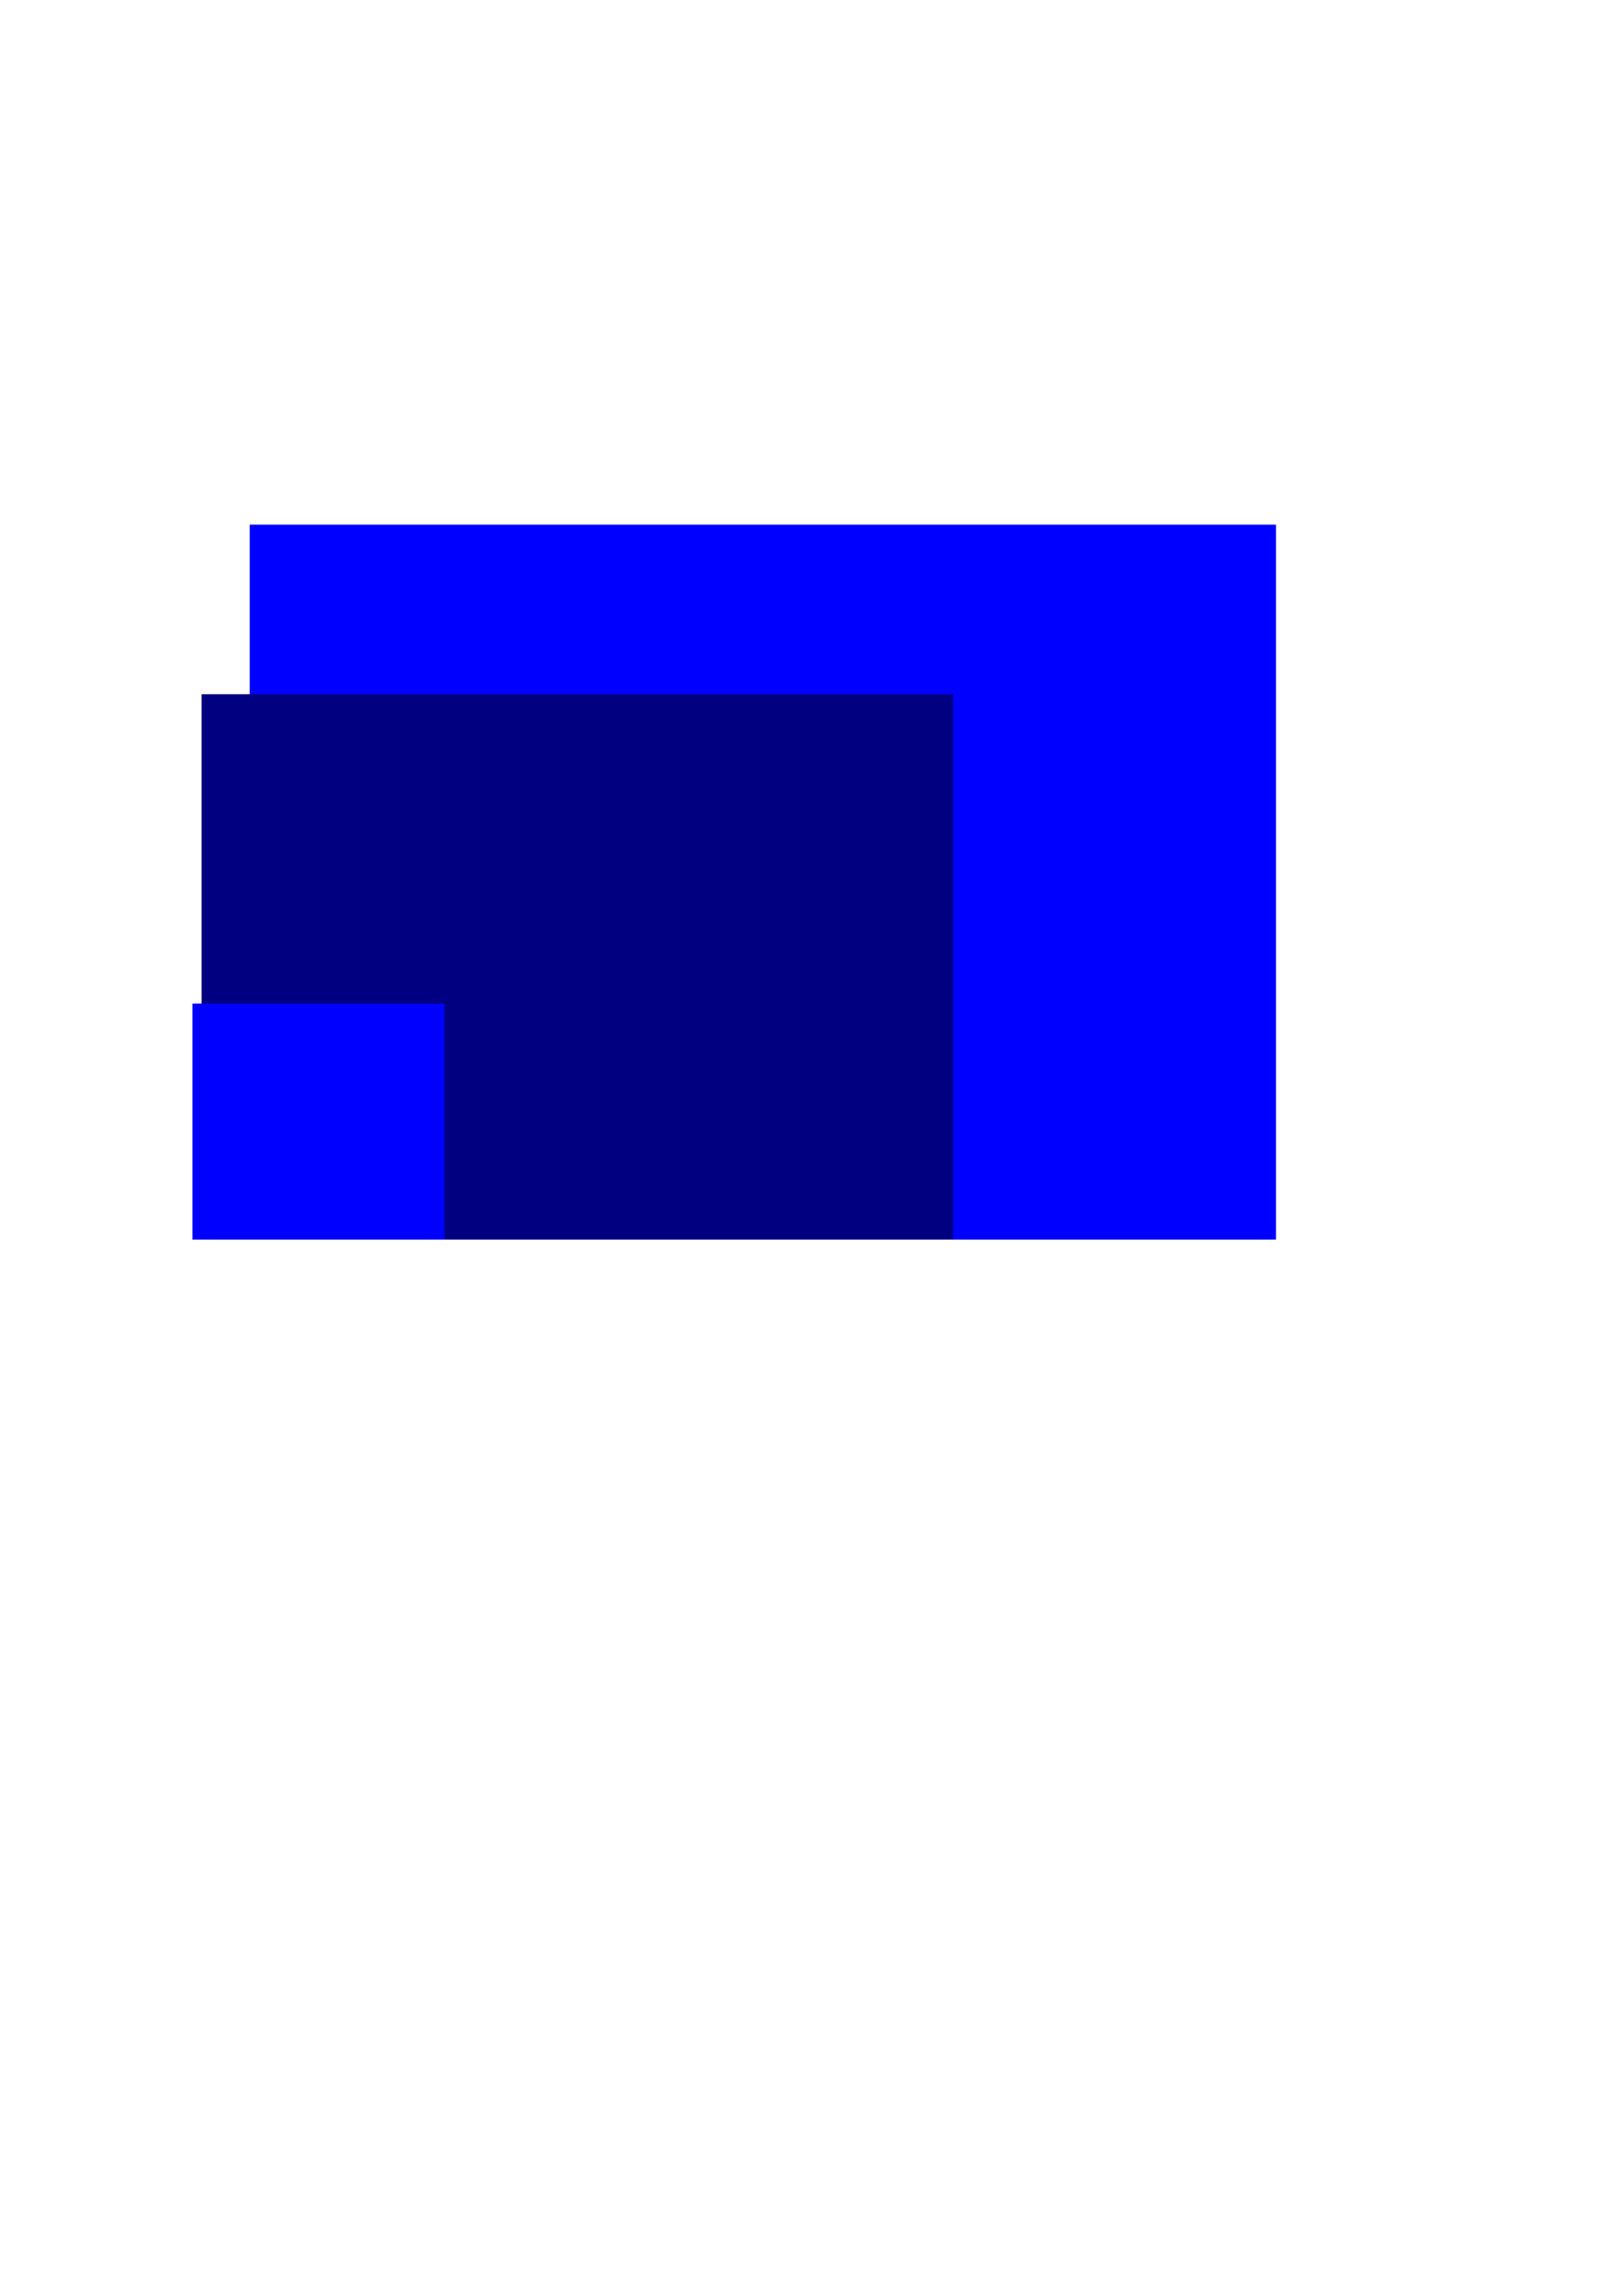 <?xml version="1.0" encoding="UTF-8" standalone="no"?>
<!-- Created with Inkscape (http://www.inkscape.org/) -->

<svg
   width="210mm"
   height="297mm"
   viewBox="0 0 210 297"
   version="1.1"
   id="svg5"
   inkscape:export-filename="bitmap.svg"
   inkscape:export-xdpi="96"
   inkscape:export-ydpi="96"
   xmlns:inkscape="http://www.inkscape.org/namespaces/inkscape"
   xmlns:sodipodi="http://sodipodi.sourceforge.net/DTD/sodipodi-0.dtd"
   xmlns="http://www.w3.org/2000/svg"
   xmlns:svg="http://www.w3.org/2000/svg">
  <sodipodi:namedview
     id="namedview7"
     pagecolor="#ffffff"
     bordercolor="#000000"
     borderopacity="0.25"
     inkscape:showpageshadow="2"
     inkscape:pageopacity="0.0"
     inkscape:pagecheckerboard="0"
     inkscape:deskcolor="#d1d1d1"
     inkscape:document-units="mm"
     showgrid="false" />
  <defs
     id="defs2" />
  <g
     inkscape:label="Layer 1"
     inkscape:groupmode="layer"
     id="layer1">
    <rect
       style="fill:#0000ff;fill-rule:evenodd;stroke-width:0.265"
       id="rect120"
       width="132.79"
       height="92.479"
       x="32.308"
       y="67.877" />
    <rect
       style="fill:#000080;fill-rule:evenodd;stroke-width:0.265"
       id="rect128"
       width="97.222"
       height="70.545"
       x="26.084"
       y="89.811" />
    <rect
       style="fill:#0000ff;fill-rule:evenodd;stroke-width:0.265"
       id="rect124"
       width="32.605"
       height="30.53"
       x="24.898"
       y="129.826"
       inkscape:export-filename="rect124.svg"
       inkscape:export-xdpi="96"
       inkscape:export-ydpi="96" />
  </g>
</svg>
